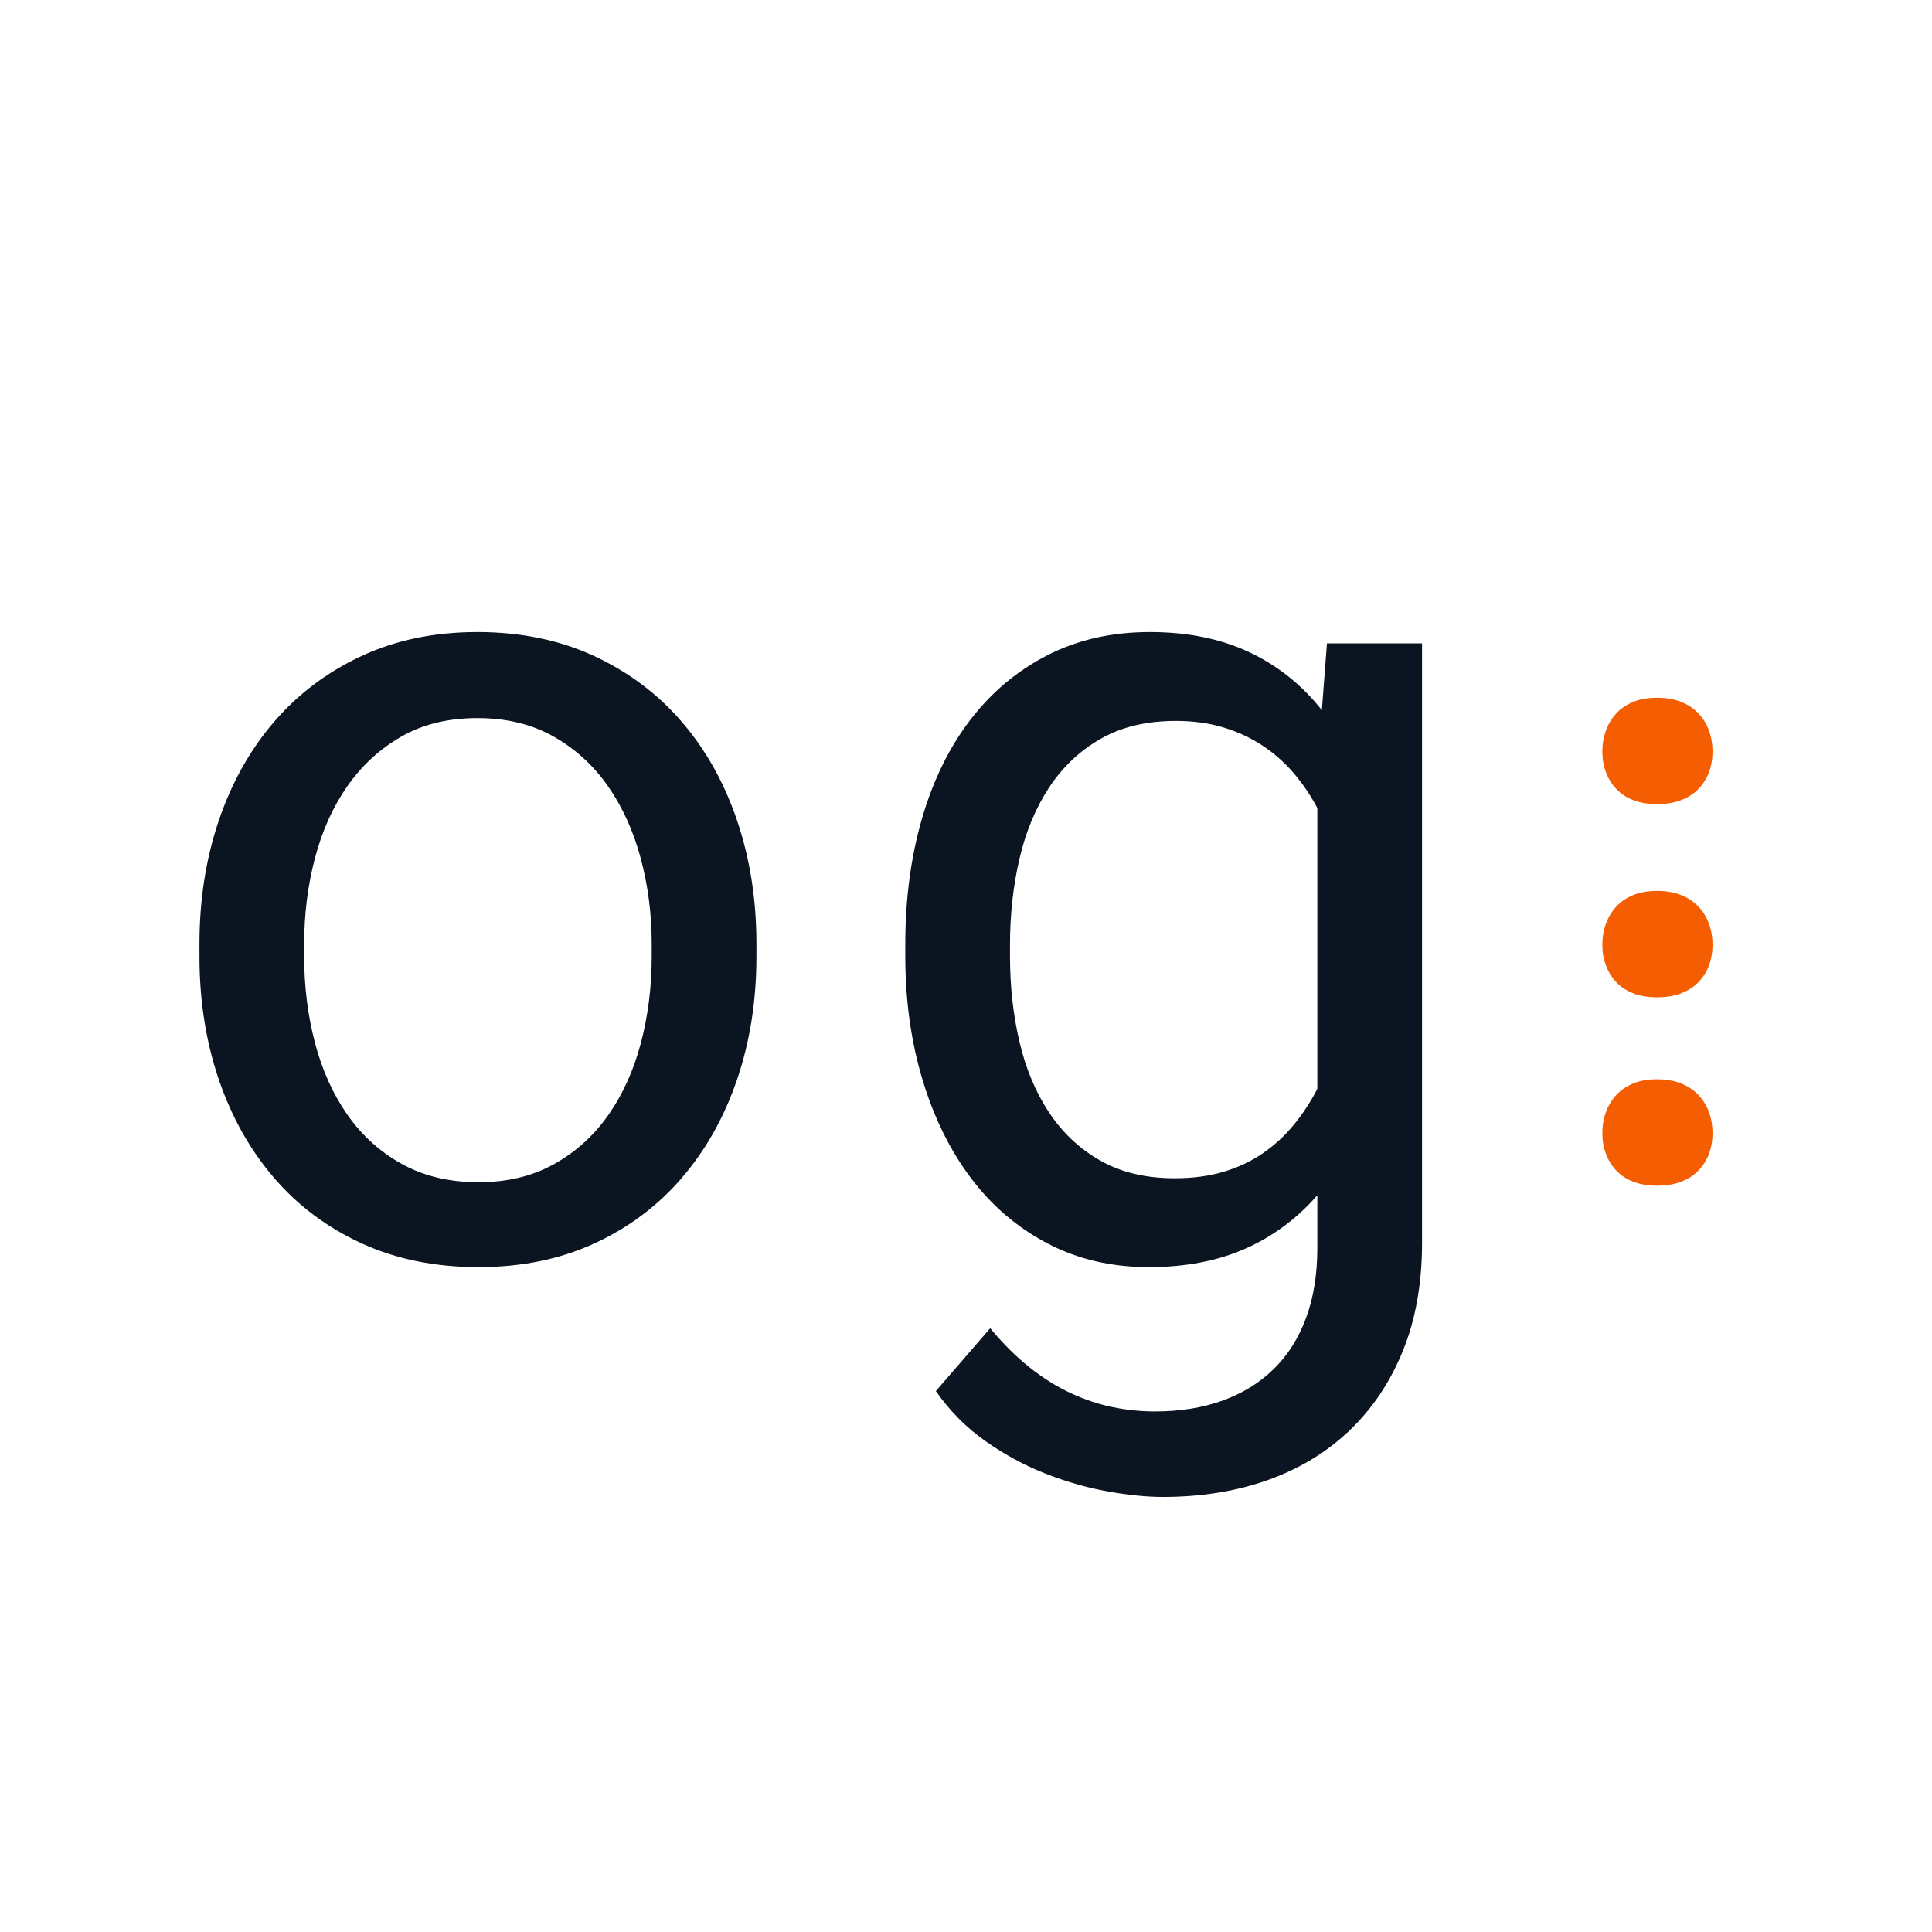 <?xml version="1.0" encoding="UTF-8"?>
<svg width="400px" height="400px" viewBox="0 0 400 400" version="1.1" xmlns="http://www.w3.org/2000/svg" xmlns:xlink="http://www.w3.org/1999/xlink">
    <!-- Generator: Sketch 59.1 (86144) - https://sketch.com -->
    <title>Artboard</title>
    <desc>Created with Sketch.</desc>
    <g id="Artboard" stroke="none" stroke-width="1" fill="none" fill-rule="evenodd">
        <g id="Group" transform="translate(41, 17)" fill-rule="nonzero">
            <path d="M0.297,178.43 C0.297,169.289 1.625,160.793 4.281,152.941 C6.938,145.09 10.746,138.273 15.707,132.492 C20.668,126.711 26.703,122.16 33.812,118.84 C40.922,115.52 48.93,113.859 57.836,113.859 C66.82,113.859 74.887,115.52 82.035,118.84 C89.184,122.16 95.238,126.711 100.199,132.492 C105.16,138.273 108.969,145.09 111.625,152.941 C114.281,160.793 115.609,169.289 115.609,178.43 L115.609,181.008 C115.609,190.148 114.281,198.625 111.625,206.438 C108.969,214.25 105.16,221.047 100.199,226.828 C95.238,232.609 89.203,237.141 82.094,240.422 C74.984,243.703 66.977,245.344 58.07,245.344 C49.086,245.344 41.02,243.703 33.871,240.422 C26.723,237.141 20.668,232.609 15.707,226.828 C10.746,221.047 6.938,214.25 4.281,206.438 C1.625,198.625 0.297,190.148 0.297,181.008 L0.297,178.43 Z M21.977,181.008 C21.977,187.258 22.719,193.215 24.203,198.879 C25.688,204.543 27.934,209.523 30.941,213.82 C33.949,218.117 37.719,221.516 42.25,224.016 C46.781,226.516 52.055,227.766 58.07,227.766 C64.008,227.766 69.223,226.516 73.715,224.016 C78.207,221.516 81.957,218.117 84.965,213.82 C87.973,209.523 90.219,204.543 91.703,198.879 C93.188,193.215 93.93,187.258 93.93,181.008 L93.93,178.43 C93.93,172.258 93.168,166.34 91.645,160.676 C90.121,155.012 87.855,150.031 84.848,145.734 C81.84,141.437 78.09,138.02 73.598,135.48 C69.105,132.941 63.852,131.672 57.836,131.672 C51.82,131.672 46.586,132.941 42.133,135.48 C37.68,138.02 33.949,141.437 30.941,145.734 C27.934,150.031 25.688,155.012 24.203,160.676 C22.719,166.34 21.977,172.258 21.977,178.43 L21.977,181.008 Z M197.055,113.859 C204.867,113.859 211.723,115.246 217.621,118.02 C223.52,120.793 228.539,124.797 232.68,130.031 L233.734,116.203 L253.422,116.203 L253.422,240.305 C253.422,248.664 252.113,256.086 249.496,262.57 C246.879,269.055 243.207,274.562 238.48,279.094 C233.754,283.625 228.109,287.062 221.547,289.406 C214.984,291.75 207.719,292.922 199.75,292.922 C196.469,292.922 192.719,292.551 188.5,291.809 C184.281,291.066 180.004,289.855 175.668,288.176 C171.332,286.496 167.152,284.25 163.129,281.438 C159.105,278.625 155.648,275.148 152.758,271.008 L164.008,258 C166.664,261.203 169.398,263.918 172.211,266.145 C175.023,268.371 177.875,270.148 180.766,271.477 C183.656,272.805 186.547,273.762 189.438,274.348 C192.328,274.934 195.219,275.227 198.109,275.227 C203.266,275.227 207.914,274.484 212.055,273 C216.195,271.516 219.73,269.348 222.66,266.496 C225.59,263.645 227.836,260.109 229.398,255.891 C230.961,251.672 231.742,246.828 231.742,241.359 L231.742,230.461 C227.523,235.305 222.543,238.996 216.801,241.535 C211.059,244.074 204.398,245.344 196.82,245.344 C189.086,245.344 182.094,243.703 175.844,240.422 C169.594,237.141 164.301,232.609 159.965,226.828 C155.629,221.047 152.289,214.231 149.945,206.379 C147.602,198.527 146.43,190.07 146.43,181.008 L146.43,178.547 C146.43,169.094 147.582,160.402 149.887,152.473 C152.191,144.543 155.531,137.727 159.906,132.023 C164.281,126.32 169.594,121.867 175.844,118.664 C182.094,115.461 189.164,113.859 197.055,113.859 Z M202.445,132.258 C196.352,132.258 191.137,133.508 186.801,136.008 C182.465,138.508 178.91,141.887 176.137,146.145 C173.363,150.402 171.332,155.324 170.043,160.91 C168.754,166.496 168.109,172.375 168.109,178.547 L168.109,178.547 L168.109,181.008 C168.109,187.18 168.754,193.039 170.043,198.586 C171.332,204.133 173.363,209.016 176.137,213.234 C178.91,217.453 182.445,220.793 186.742,223.254 C191.039,225.715 196.195,226.945 202.211,226.945 C205.961,226.945 209.34,226.496 212.348,225.598 C215.355,224.699 218.051,223.43 220.434,221.789 C222.816,220.148 224.945,218.195 226.82,215.93 C228.695,213.664 230.336,211.164 231.742,208.43 L231.742,208.43 L231.742,150.305 C230.336,147.648 228.695,145.227 226.82,143.039 C224.945,140.852 222.797,138.957 220.375,137.355 C217.953,135.754 215.258,134.504 212.289,133.605 C209.32,132.707 206.039,132.258 202.445,132.258 Z" id="og" fill="#0A1521"></path>
            <g id="Group-2" transform="translate(252, 0)" fill="#F45D01">
                <path d="M38.75,217.625 C38.75,216.062 38.997,214.604 39.492,213.25 C39.987,211.896 40.703,210.711 41.641,209.695 C42.578,208.68 43.75,207.885 45.156,207.312 C46.563,206.74 48.203,206.453 50.078,206.453 C51.953,206.453 53.607,206.74 55.039,207.312 C56.471,207.885 57.669,208.68 58.633,209.695 C59.596,210.711 60.326,211.896 60.82,213.25 C61.315,214.604 61.562,216.062 61.562,217.625 C61.562,219.135 61.315,220.555 60.82,221.883 C60.326,223.211 59.596,224.37 58.633,225.359 C57.669,226.349 56.471,227.117 55.039,227.664 C53.607,228.211 51.953,228.484 50.078,228.484 C48.203,228.484 46.563,228.211 45.156,227.664 C43.75,227.117 42.578,226.349 41.641,225.359 C40.703,224.37 39.987,223.211 39.492,221.883 C38.997,220.555 38.75,219.135 38.75,217.625 Z" id="."></path>
                <path d="M38.75,178.625 C38.75,177.062 38.997,175.604 39.492,174.25 C39.987,172.896 40.703,171.711 41.641,170.695 C42.578,169.68 43.75,168.885 45.156,168.312 C46.563,167.74 48.203,167.453 50.078,167.453 C51.953,167.453 53.607,167.74 55.039,168.312 C56.471,168.885 57.669,169.68 58.633,170.695 C59.596,171.711 60.326,172.896 60.82,174.25 C61.315,175.604 61.562,177.062 61.562,178.625 C61.562,180.135 61.315,181.555 60.82,182.883 C60.326,184.211 59.596,185.37 58.633,186.359 C57.669,187.349 56.471,188.117 55.039,188.664 C53.607,189.211 51.953,189.484 50.078,189.484 C48.203,189.484 46.563,189.211 45.156,188.664 C43.75,188.117 42.578,187.349 41.641,186.359 C40.703,185.37 39.987,184.211 39.492,182.883 C38.997,181.555 38.75,180.135 38.75,178.625 Z" id="."></path>
                <path d="M38.75,138.625 C38.75,137.062 38.997,135.604 39.492,134.25 C39.987,132.896 40.703,131.711 41.641,130.695 C42.578,129.68 43.75,128.885 45.156,128.312 C46.563,127.74 48.203,127.453 50.078,127.453 C51.953,127.453 53.607,127.74 55.039,128.312 C56.471,128.885 57.669,129.68 58.633,130.695 C59.596,131.711 60.326,132.896 60.82,134.25 C61.315,135.604 61.562,137.062 61.562,138.625 C61.562,140.135 61.315,141.555 60.82,142.883 C60.326,144.211 59.596,145.37 58.633,146.359 C57.669,147.349 56.471,148.117 55.039,148.664 C53.607,149.211 51.953,149.484 50.078,149.484 C48.203,149.484 46.563,149.211 45.156,148.664 C43.75,148.117 42.578,147.349 41.641,146.359 C40.703,145.37 39.987,144.211 39.492,142.883 C38.997,141.555 38.75,140.135 38.75,138.625 Z" id="."></path>
            </g>
        </g>
    </g>
</svg>